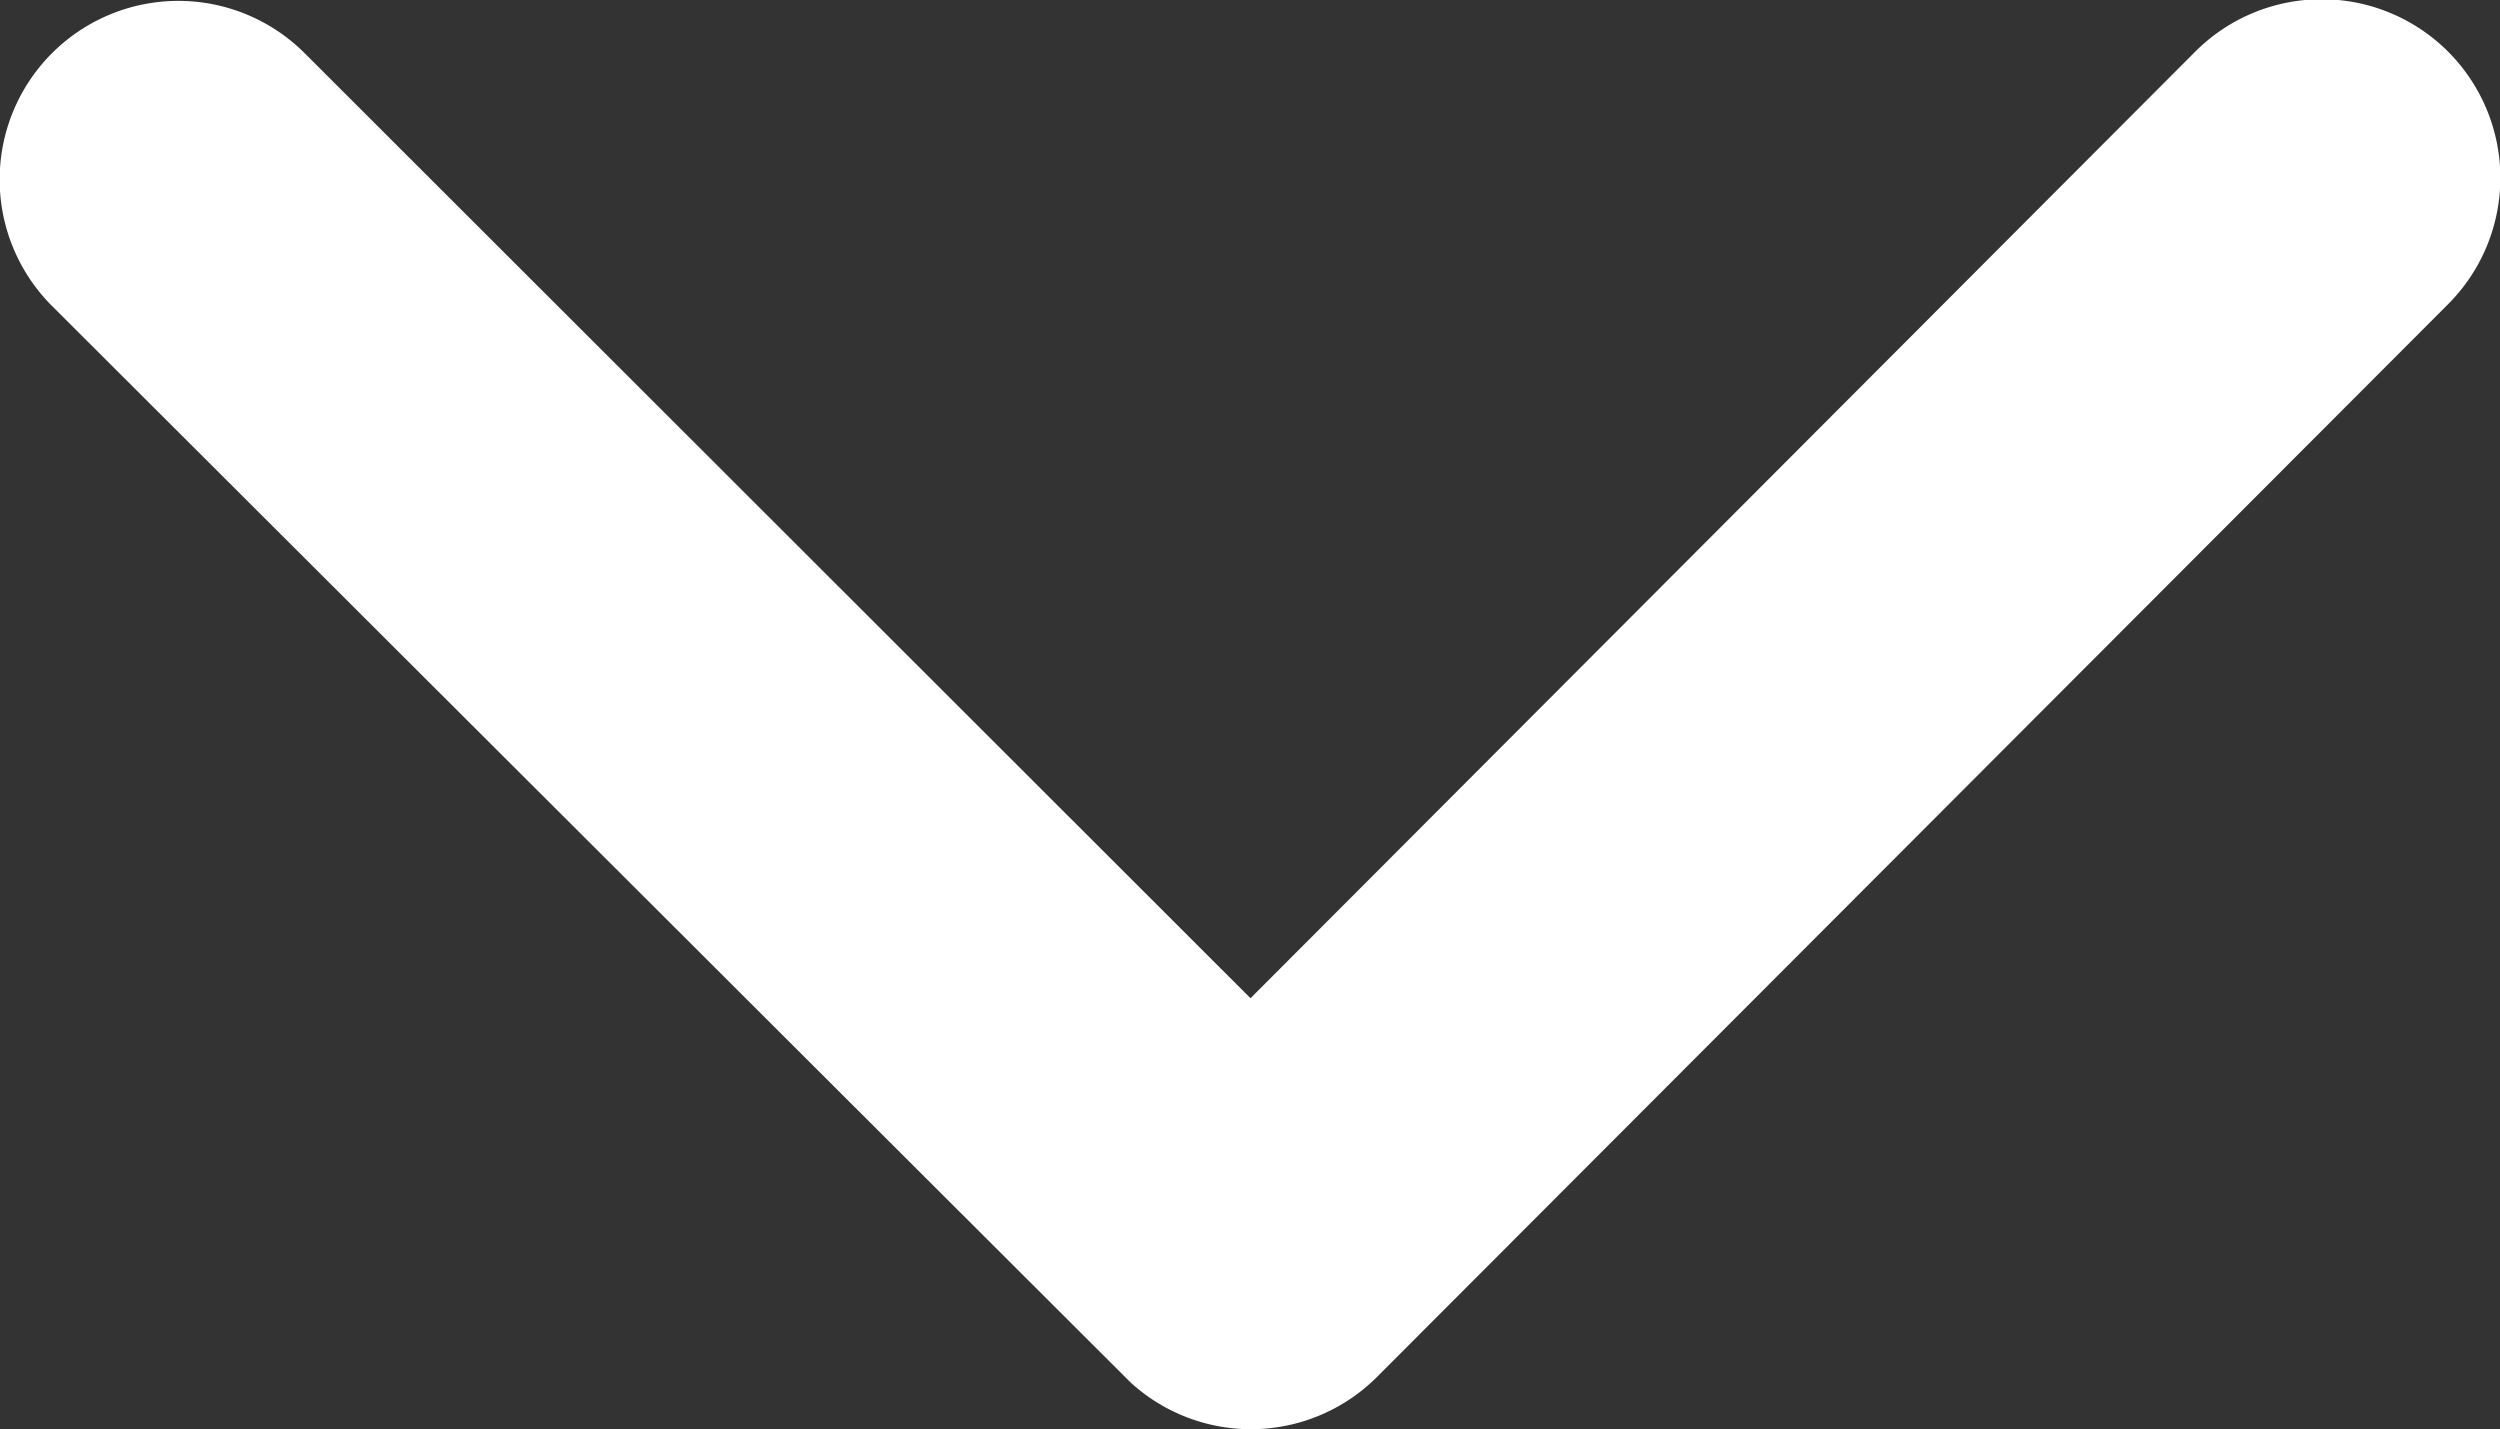 <svg xmlns="http://www.w3.org/2000/svg" width="12.119" height="6.928" viewBox="0 0 12.119 6.928">
  <rect x="0" y="0" width="12.119" height="6.928" fill="#333333" stroke="none"/>
  <path id="Icon_ionic-ios-arrow-back" data-name="Icon ionic-ios-arrow-back" d="M16.09,12.251,11.5,7.67a.866.866,0,0,1,1.227-1.223l5.2,5.192a.864.864,0,0,1,.025,1.194L12.735,18.06a.866.866,0,0,1-1.227-1.223Z" transform="translate(18.313 -11.251) rotate(90)" fill="#fff"/>
</svg>

